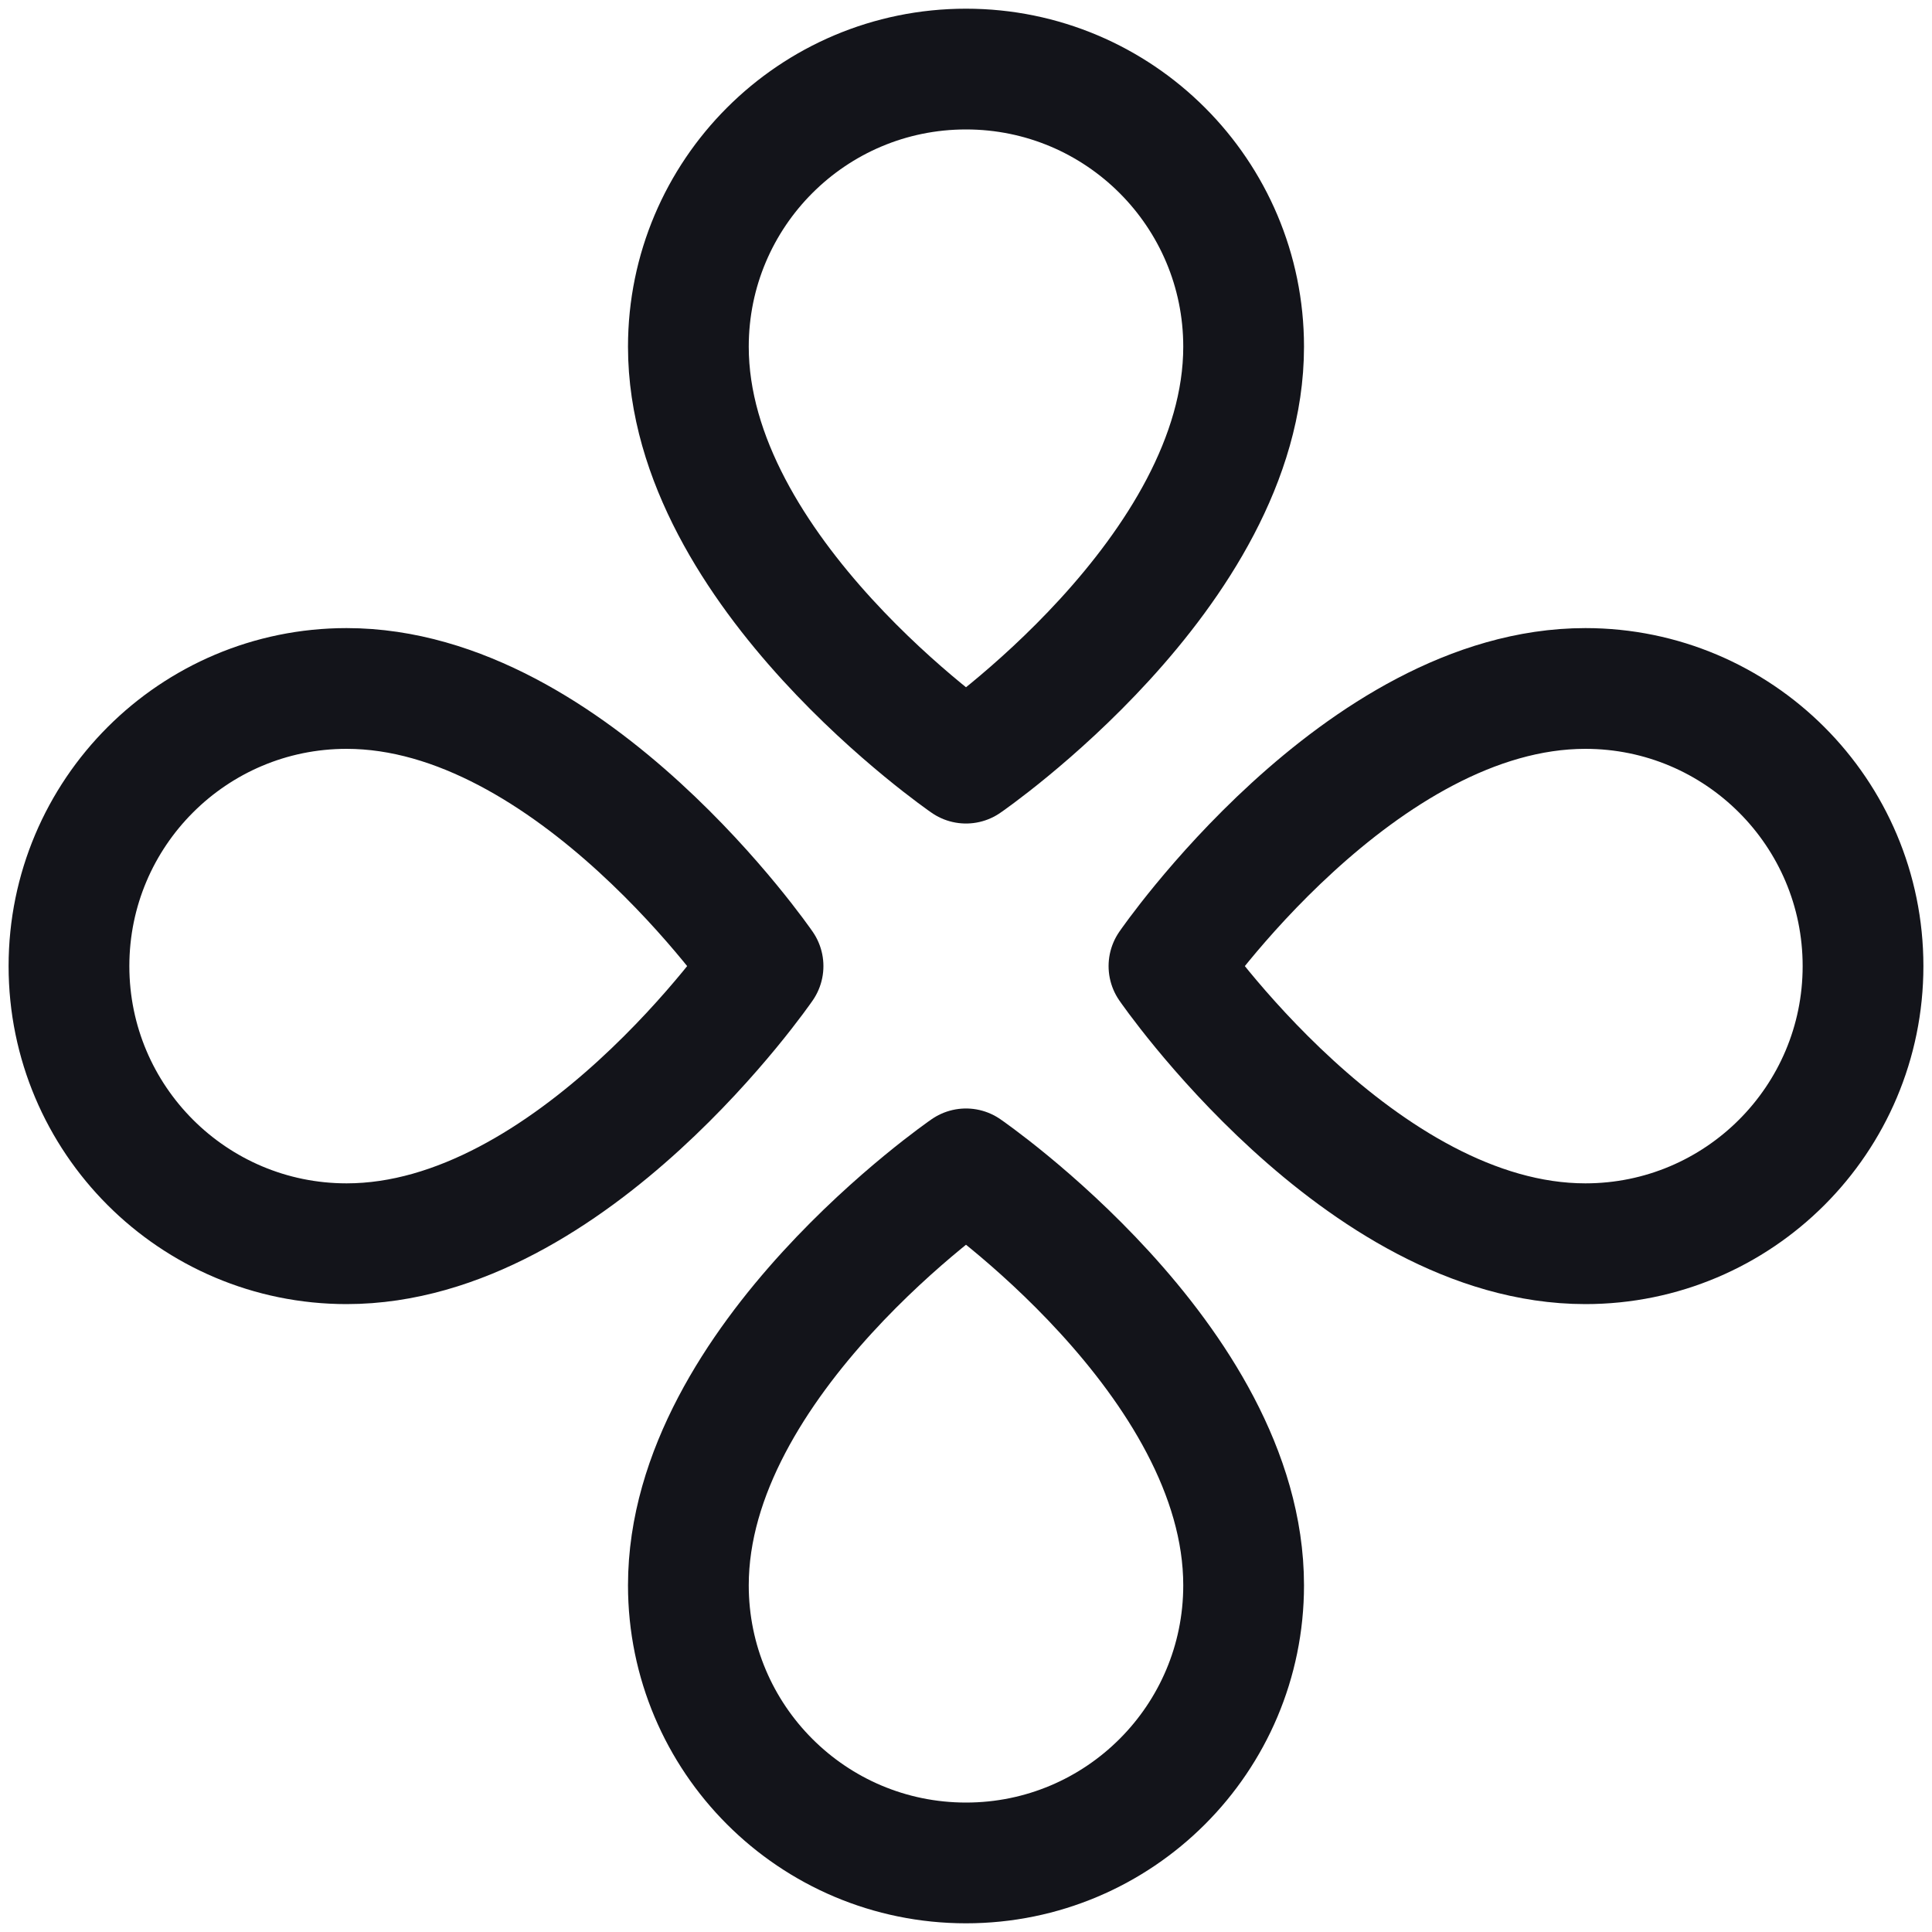 <svg xmlns="http://www.w3.org/2000/svg" width="20" height="20" fill="none" viewBox="0 0 20 20"><path fill-rule="evenodd" stroke="#13141A" stroke-linecap="round" stroke-linejoin="round" stroke-width="1.25" d="M10 0.715C8.412 0.715 7.126 2.002 7.126 3.589C7.126 5.924 10 7.9 10 7.9C10 7.9 12.874 5.924 12.874 3.589C12.874 2.002 11.587 0.715 10 0.715Z" clip-rule="evenodd"/><path fill-rule="evenodd" stroke="#13141A" stroke-linecap="round" stroke-linejoin="round" stroke-width="1.25" d="M10 19.285C8.412 19.285 7.126 17.998 7.126 16.411C7.126 14.076 10 12.1 10 12.1C10 12.1 12.874 14.076 12.874 16.411C12.874 17.998 11.587 19.285 10 19.285Z" clip-rule="evenodd"/><path fill-rule="evenodd" stroke="#13141A" stroke-linecap="round" stroke-linejoin="round" stroke-width="1.25" d="M19.286 10.001C19.286 11.588 17.999 12.875 16.412 12.875C14.077 12.875 12.101 10.001 12.101 10.001C12.101 10.001 14.077 7.127 16.412 7.127C17.999 7.127 19.286 8.414 19.286 10.001Z" clip-rule="evenodd"/><path fill-rule="evenodd" stroke="#13141A" stroke-linecap="round" stroke-linejoin="round" stroke-width="1.25" d="M0.714 10.001C0.714 11.588 2.001 12.875 3.588 12.875C5.923 12.875 7.899 10.001 7.899 10.001C7.899 10.001 5.923 7.127 3.588 7.127C2.001 7.127 0.714 8.414 0.714 10.001Z" clip-rule="evenodd"/></svg>
